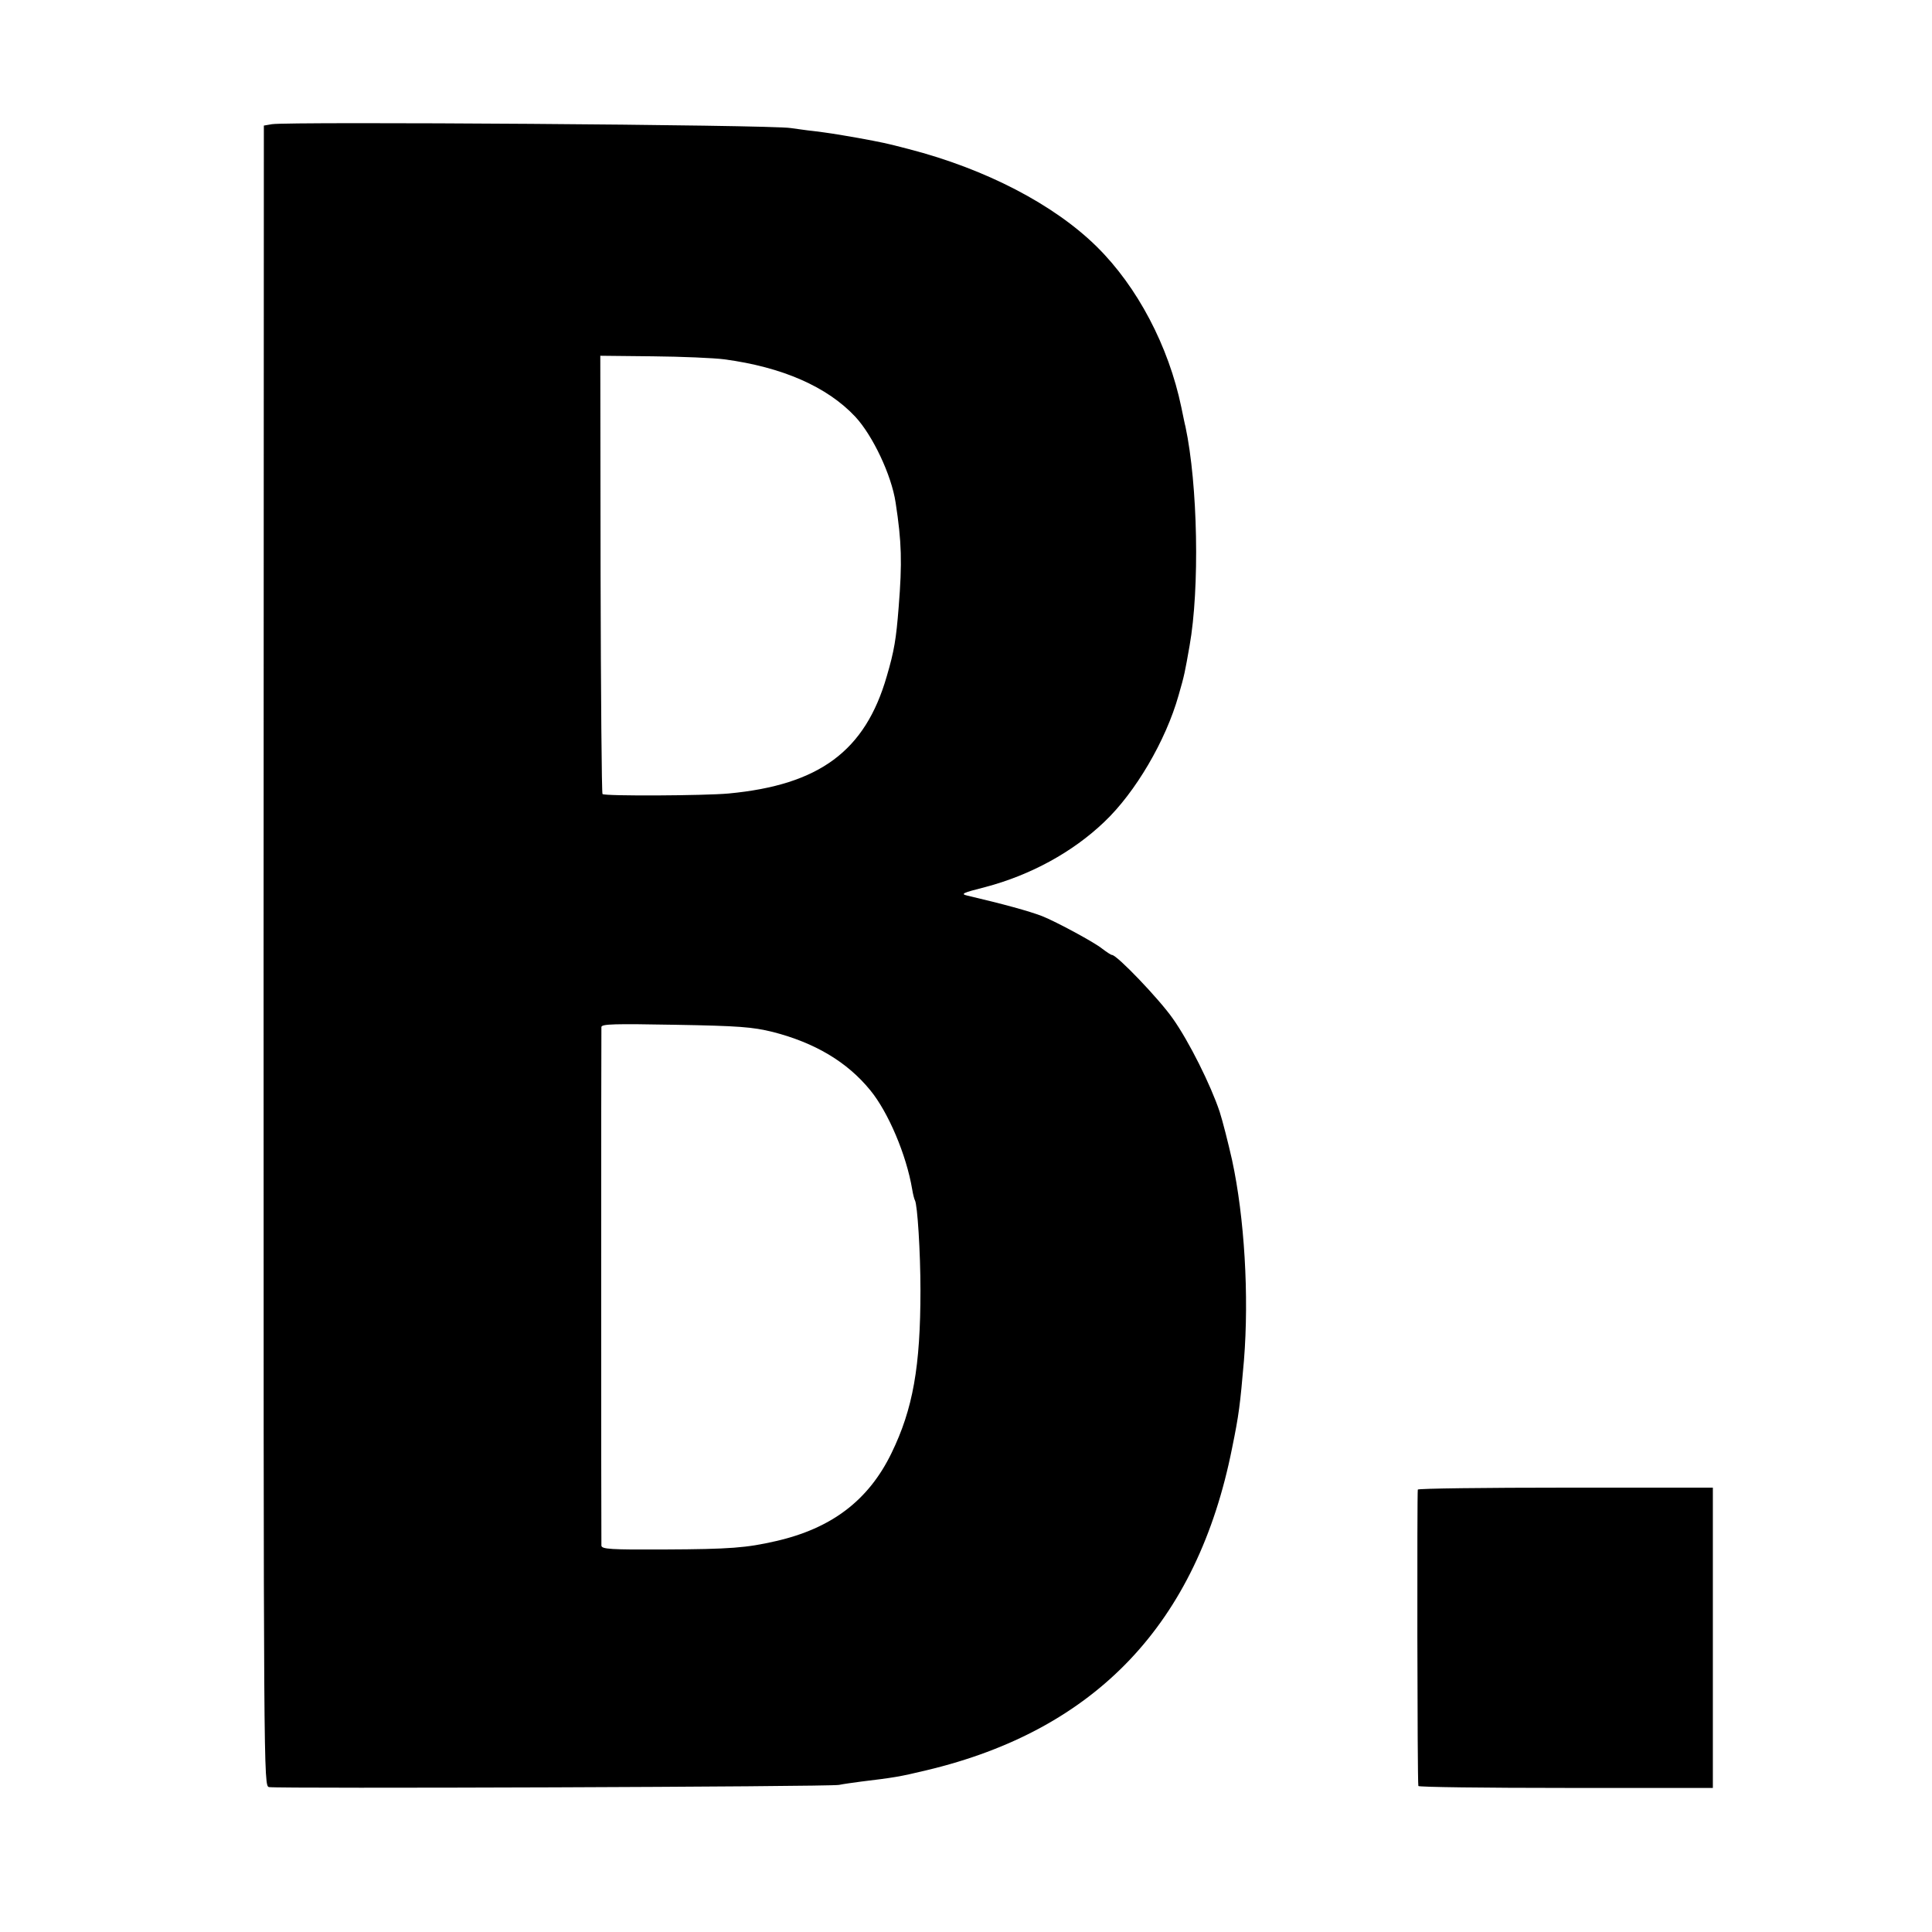 <?xml version="1.0" standalone="no"?>
<!DOCTYPE svg PUBLIC "-//W3C//DTD SVG 20010904//EN"
 "http://www.w3.org/TR/2001/REC-SVG-20010904/DTD/svg10.dtd">
<svg version="1.0" xmlns="http://www.w3.org/2000/svg"
 width="700pt" height="700pt" viewBox="0 0 700 700"
 preserveAspectRatio="xMidYMid meet">
<g transform="translate(0,700) scale(0.1,-0.1)"
fill="#000000" stroke="none">
<path d="M985 6550 l-29 -5 -1 -3008 c0 -3000 0 -3008 20 -3012 29 -6 2035 1
2065 8 14 3 50 8 80 12 115 14 138 17 237 41 614 146 981 533 1107 1167 25
122 29 156 43 317 19 235 2 519 -43 727 -14 62 -34 141 -45 175 -32 96 -111
255 -170 338 -49 70 -202 230 -220 230 -4 0 -20 11 -36 23 -25 21 -165 97
-218 118 -47 18 -138 43 -270 74 -26 6 -18 10 65 31 163 43 316 126 431 236
113 107 223 295 269 458 22 76 23 84 40 180 37 208 30 584 -15 795 -2 6 -8 37
-15 70 -46 221 -159 436 -306 581 -155 153 -403 282 -682 354 -84 22 -96 24
-182 40 -92 16 -106 18 -161 25 -30 3 -67 9 -84 11 -68 12 -1821 24 -1880 14z
m1640 -852 c209 -28 372 -99 474 -208 63 -68 131 -211 146 -311 22 -143 24
-217 11 -379 -9 -115 -16 -158 -43 -250 -78 -271 -244 -394 -573 -425 -86 -8
-449 -10 -457 -2 -3 4 -6 362 -7 797 l-1 791 190 -2 c105 -1 222 -6 260 -11z
m175 -2437 c152 -39 269 -108 353 -211 65 -79 131 -234 152 -359 3 -19 8 -37
10 -40 9 -15 20 -188 20 -326 0 -276 -27 -430 -105 -590 -83 -171 -217 -273
-420 -319 -105 -24 -163 -29 -403 -30 -195 -1 -227 1 -228 14 -1 21 -1 1862 0
1879 1 11 47 12 269 8 229 -4 279 -8 352 -26z"/>
<path d="M5137 1603 c-3 -7 -2 -1058 2 -1074 0 -4 241 -7 534 -7 l533 0 0 544
0 544 -532 0 c-293 0 -535 -3 -537 -7z"/>
</g>
</svg>
